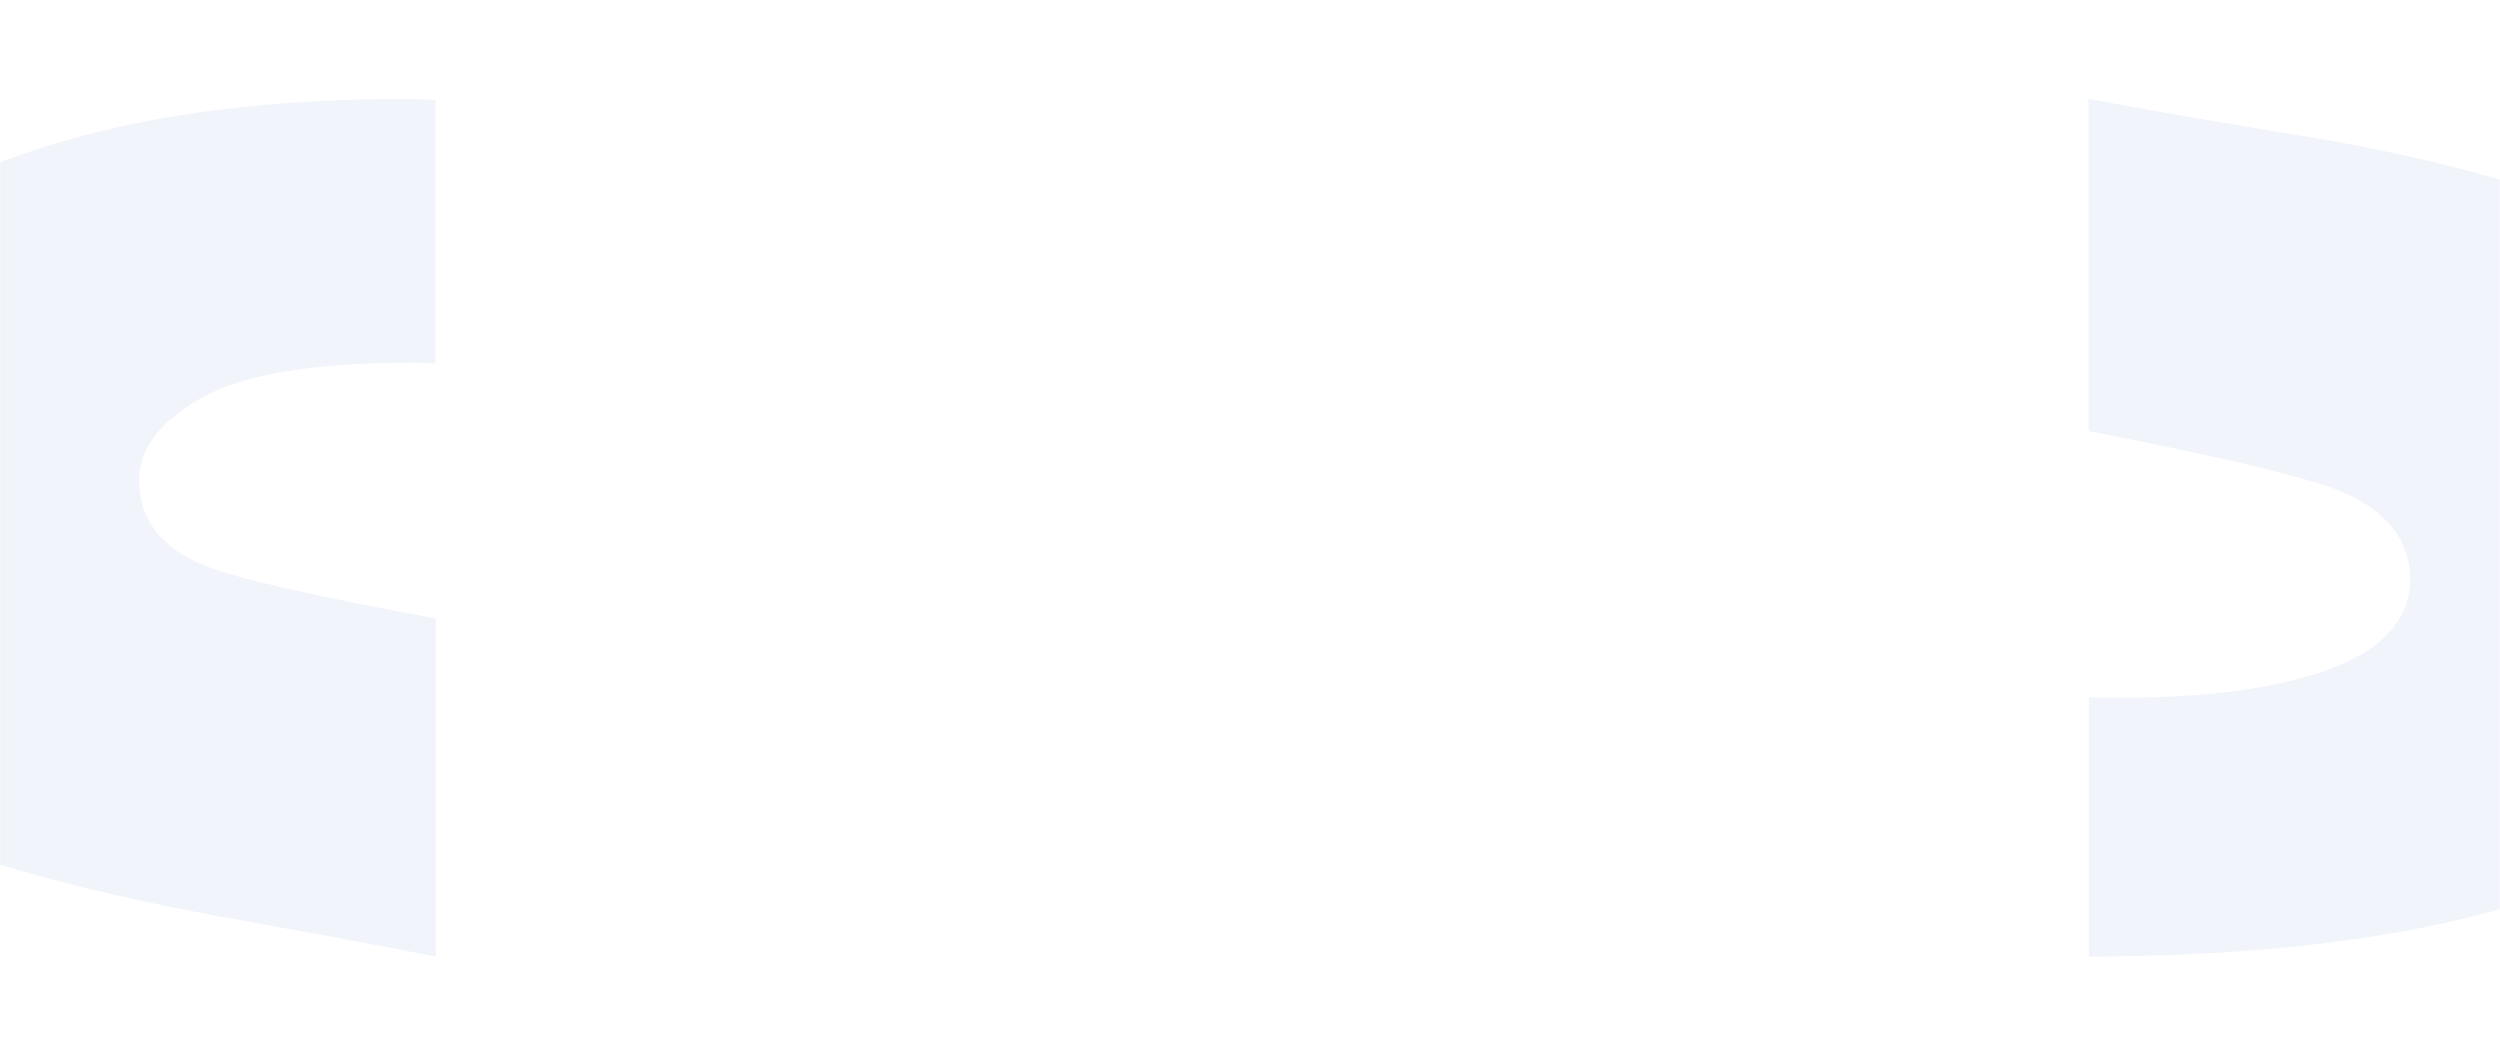 <svg width="1440" height="607" viewBox="0 0 1440 607" fill="none" xmlns="http://www.w3.org/2000/svg">
<mask id="mask0_1706_2162" style="mask-type:alpha" maskUnits="userSpaceOnUse" x="0" y="0" width="1440" height="607">
<rect width="1440" height="607" fill="#133B89"/>
</mask>
<g mask="url(#mask0_1706_2162)">
<path opacity="0.1" fill-rule="evenodd" clip-rule="evenodd" d="M-74.005 132.312C-146.524 182.519 -183 242.55 -183 312.404C-183 371.562 -159.768 416.967 -113.304 448.402C-66.84 480.273 13.061 506.905 126.398 527.861C173.948 536.374 215.635 544.015 251.026 551V356.281C179.375 342.966 135.083 332.924 118.365 325.939C92.962 315.897 80.151 299.307 80.151 276.604C80.151 258.486 92.093 242.768 115.976 229.234C139.86 215.7 180.244 208.933 236.478 208.933C241.472 208.933 246.032 208.933 250.809 209.369V57.437C244.729 57.437 238.65 57 232.353 57C100.561 57 -1.487 82.104 -74.222 132.312" fill="#7391CB"/>
<path opacity="0.1" fill-rule="evenodd" clip-rule="evenodd" d="M1571.52 162.827C1520.4 126.194 1443.4 98.988 1340.95 80.779C1287.06 71.996 1241.28 64.069 1203 57V248.302C1283.63 263.94 1332.83 275.937 1350.36 283.863C1375.6 295.217 1388.22 311.926 1388.22 333.777C1388.22 355.628 1373.25 373.623 1343.09 384.977C1312.94 396.33 1272.3 401.9 1221.39 401.9C1215.19 401.9 1209.2 401.9 1203.21 401.686V551C1354.21 550.572 1465.86 527.435 1538.15 481.591C1611.09 435.319 1647.45 375.336 1647.45 302.072C1647.45 246.374 1622.21 200.101 1571.52 163.041" fill="#7391CB"/>
</g>
</svg>
